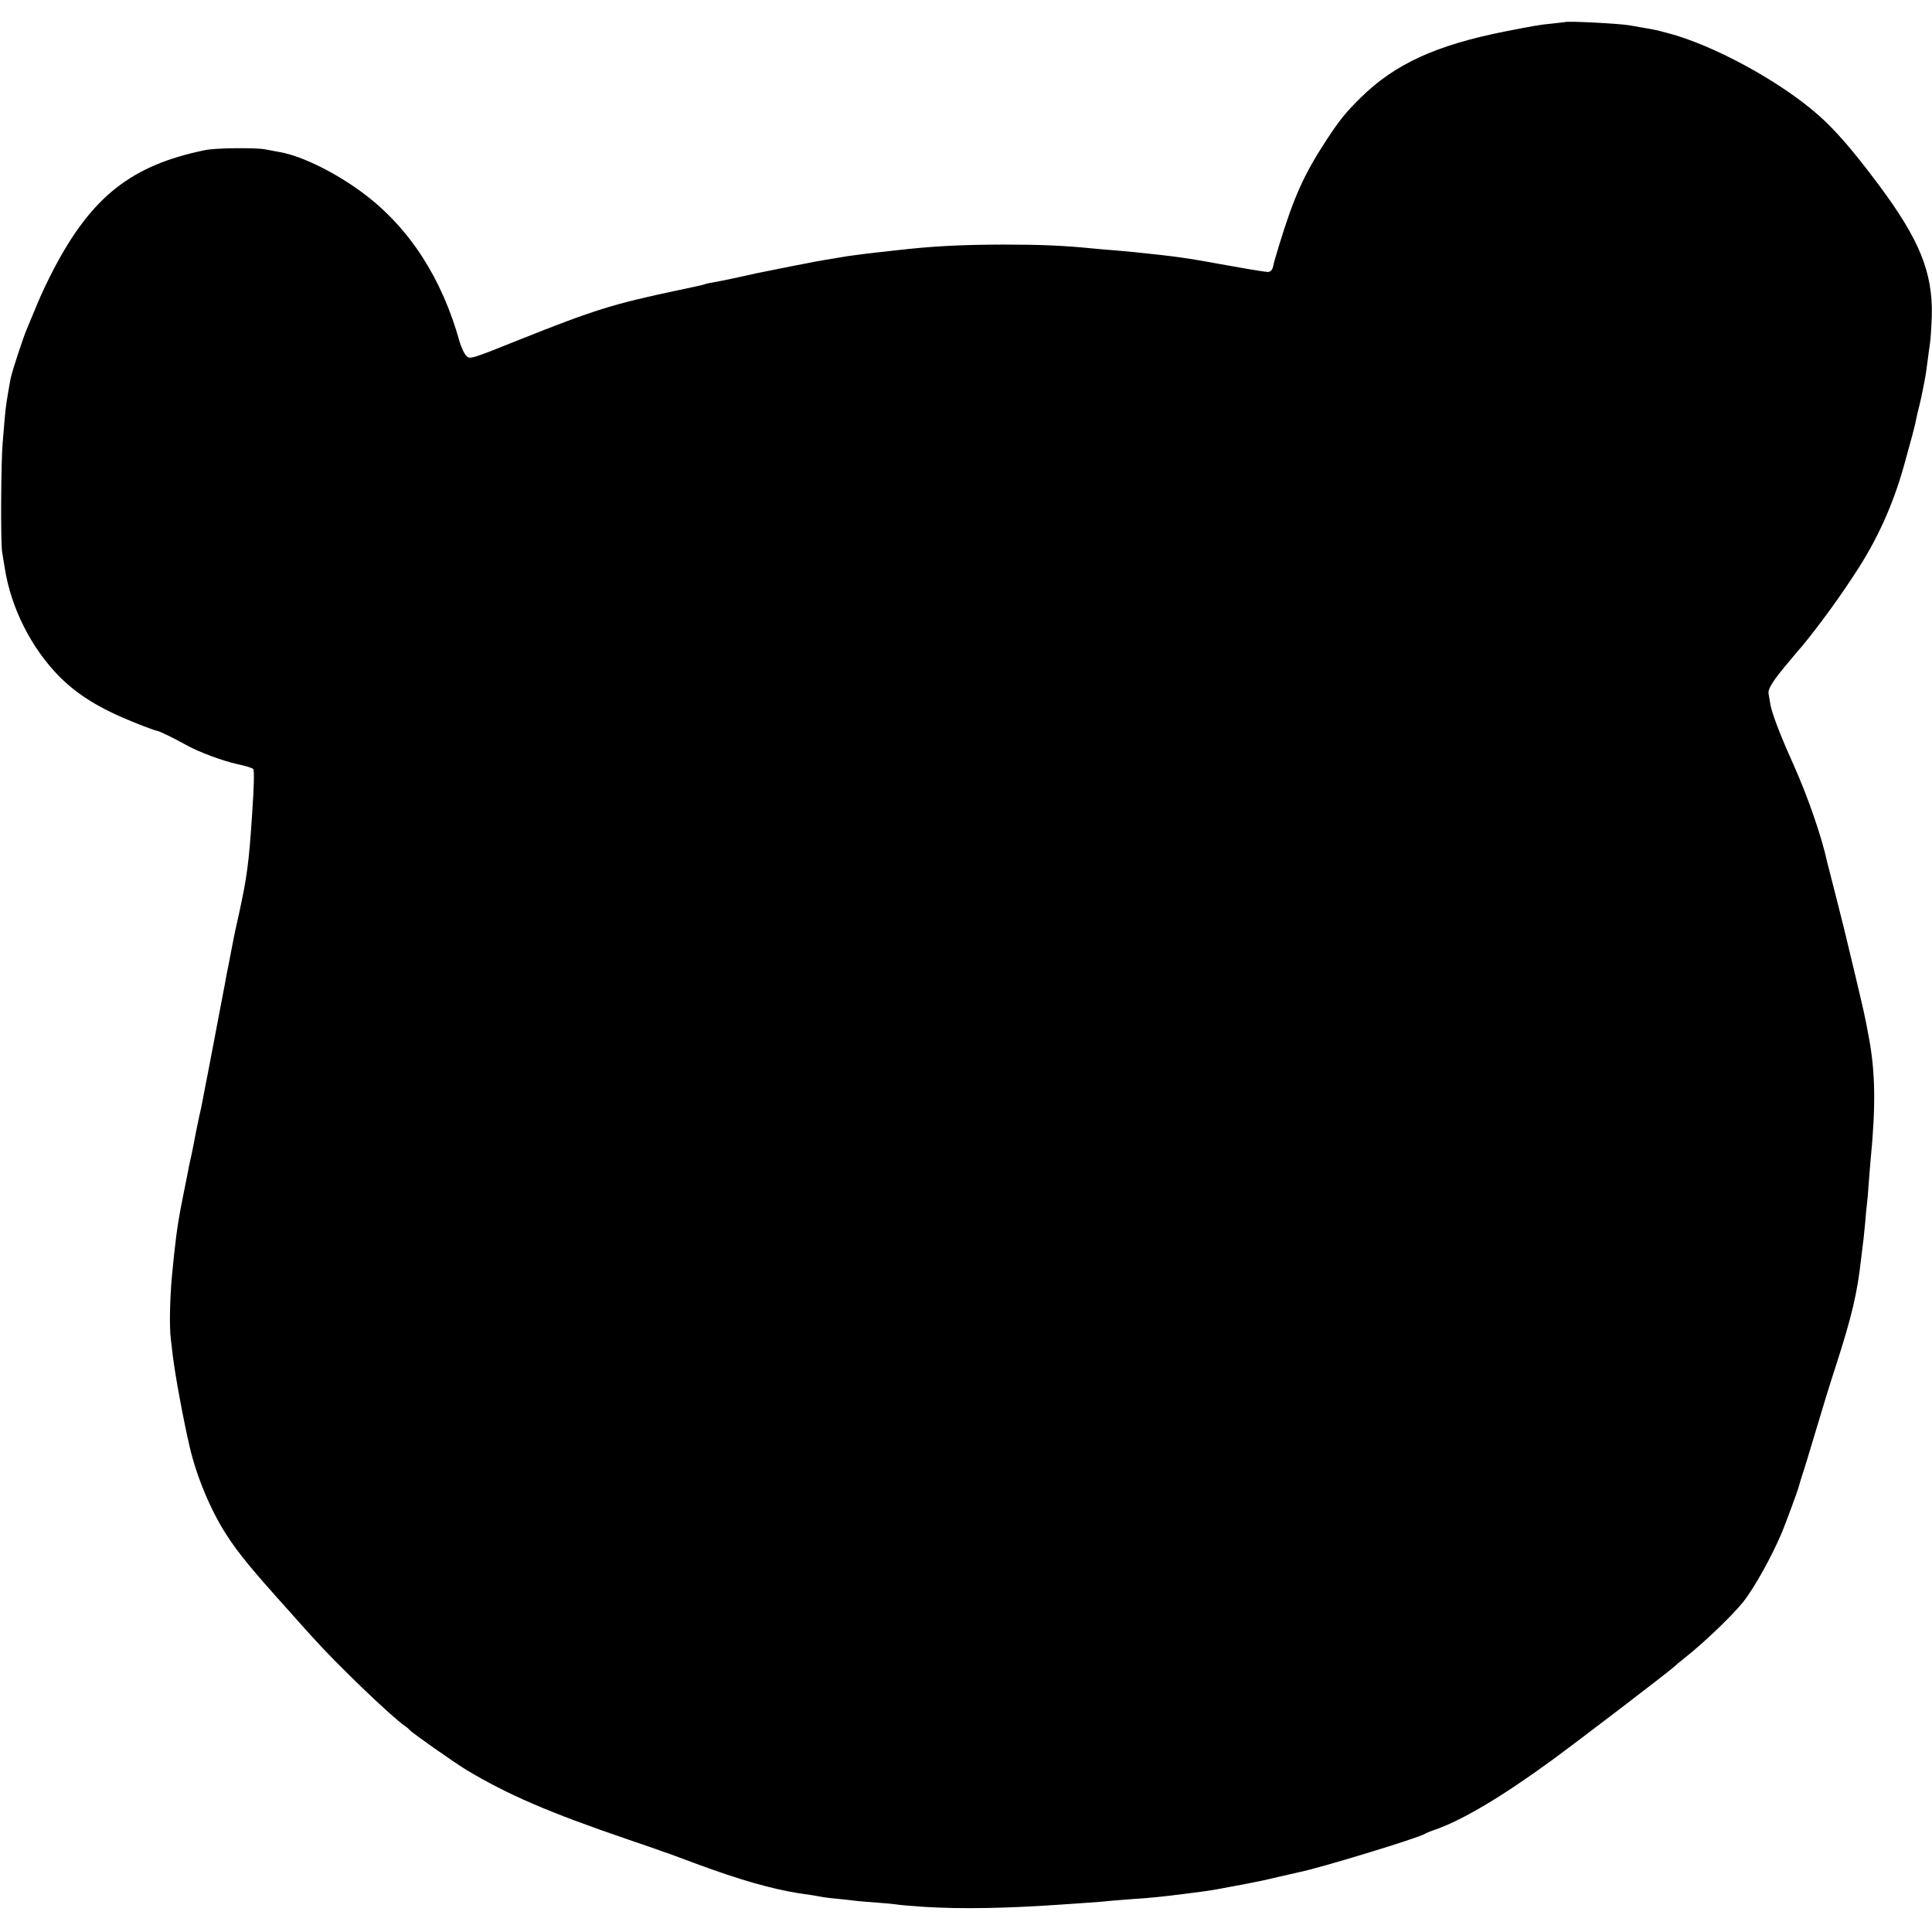 <?xml version="1.0" standalone="no"?>
<!DOCTYPE svg PUBLIC "-//W3C//DTD SVG 20010904//EN"
 "http://www.w3.org/TR/2001/REC-SVG-20010904/DTD/svg10.dtd">
<svg version="1.0" xmlns="http://www.w3.org/2000/svg"
 width="1023pt" height="1023pt" viewBox="0 0 1023 1023"
 preserveAspectRatio="xMidYMid meet">
<g transform="translate(0,1023) scale(0.1,-0.1)"
fill="#000000" stroke="none">
<path d="M8287 10113 c-1 0 -32 -4 -70 -8 -58 -5 -102 -13 -245 -41 -369 -73
-586 -173 -767 -351 -82 -81 -111 -117 -187 -233 -113 -174 -167 -293 -244
-545 -15 -49 -29 -96 -30 -103 -5 -30 -14 -42 -32 -42 -10 0 -104 15 -208 34
-235 43 -276 48 -499 71 -27 3 -77 7 -110 10 -33 2 -80 7 -105 9 -158 16 -282
21 -480 21 -227 -1 -370 -8 -570 -31 -30 -3 -71 -8 -90 -10 -32 -3 -70 -8
-160 -20 -50 -8 -195 -32 -222 -39 -13 -2 -34 -7 -48 -9 -14 -3 -61 -12 -105
-21 -44 -9 -91 -18 -105 -21 -14 -3 -65 -14 -113 -25 -48 -10 -105 -22 -125
-25 -20 -3 -40 -8 -43 -10 -4 -2 -62 -15 -130 -29 -351 -74 -451 -105 -852
-265 -251 -101 -258 -103 -277 -85 -11 10 -27 44 -36 74 -93 336 -265 603
-507 785 -144 109 -328 200 -442 220 -16 3 -52 10 -80 15 -51 10 -266 8 -320
-4 -389 -80 -598 -245 -799 -627 -30 -57 -71 -143 -91 -193 -20 -49 -43 -103
-50 -120 -21 -47 -83 -237 -89 -270 -19 -105 -26 -148 -31 -210 -3 -38 -8 -97
-11 -130 -9 -110 -11 -522 -3 -576 5 -30 11 -69 14 -86 33 -213 142 -427 291
-577 98 -98 215 -169 396 -242 60 -24 115 -44 120 -44 10 0 90 -39 158 -77 63
-35 186 -81 266 -99 44 -9 82 -21 85 -26 6 -10 4 -93 -6 -238 -17 -262 -28
-339 -70 -530 -14 -63 -28 -126 -30 -140 -4 -22 -13 -67 -28 -145 -3 -11 -7
-36 -11 -55 -3 -19 -8 -46 -11 -60 -12 -62 -27 -141 -40 -210 -8 -41 -26 -136
-40 -210 -15 -74 -28 -146 -31 -160 -2 -14 -11 -56 -20 -95 -14 -66 -17 -81
-29 -145 -7 -35 -12 -61 -19 -90 -3 -14 -8 -36 -10 -50 -3 -14 -14 -70 -25
-125 -26 -129 -35 -188 -46 -290 -3 -27 -8 -70 -10 -95 -15 -136 -20 -310 -10
-385 3 -22 7 -60 10 -85 13 -105 57 -344 90 -484 37 -157 110 -332 193 -461
62 -97 135 -186 336 -409 39 -44 93 -105 121 -135 125 -140 417 -421 489 -470
12 -8 23 -18 26 -22 11 -14 230 -168 300 -211 219 -131 436 -225 855 -368 83
-28 157 -54 165 -57 8 -3 20 -7 25 -9 6 -1 84 -30 175 -64 228 -84 389 -130
535 -154 17 -2 50 -8 75 -11 25 -4 53 -9 63 -11 10 -2 46 -6 80 -9 34 -4 78
-8 98 -11 19 -2 69 -6 110 -9 41 -3 84 -7 96 -9 11 -3 79 -8 149 -13 193 -12
431 -8 719 12 33 2 98 7 145 10 47 3 105 8 130 11 25 2 77 6 115 9 82 5 150
12 260 26 121 15 146 19 200 29 28 5 61 12 75 14 97 18 156 30 230 48 47 11
94 21 105 24 105 20 640 183 670 204 6 4 33 15 60 24 145 52 354 177 610 364
144 105 634 480 650 497 6 6 33 29 60 50 101 80 251 224 307 295 59 75 150
240 203 365 20 48 85 224 90 245 2 8 10 35 18 60 9 25 41 131 72 235 31 105
78 258 105 340 85 263 114 386 134 565 4 30 9 71 11 90 3 19 7 67 11 105 3 39
7 81 9 95 2 14 7 66 10 115 4 50 8 106 10 125 28 284 25 466 -10 650 -21 115
-23 121 -76 345 -28 116 -52 217 -54 225 -2 8 -22 87 -44 175 -23 88 -43 169
-46 180 -29 134 -102 346 -180 520 -70 155 -110 262 -120 311 -3 16 -7 42 -10
58 -6 29 22 72 123 191 18 22 41 49 51 60 88 105 219 285 307 425 109 172 189
358 244 565 12 44 29 105 37 135 8 30 17 66 19 80 3 14 9 41 14 60 5 19 11 46
14 60 3 14 10 50 16 80 6 30 13 78 16 105 4 28 9 70 13 95 4 25 8 92 10 150 5
228 -66 403 -281 691 -138 185 -230 290 -319 369 -204 180 -557 372 -799 435
-71 19 -75 19 -140 30 -25 4 -53 9 -63 11 -50 9 -334 24 -340 17z"/>
</g>
</svg>
